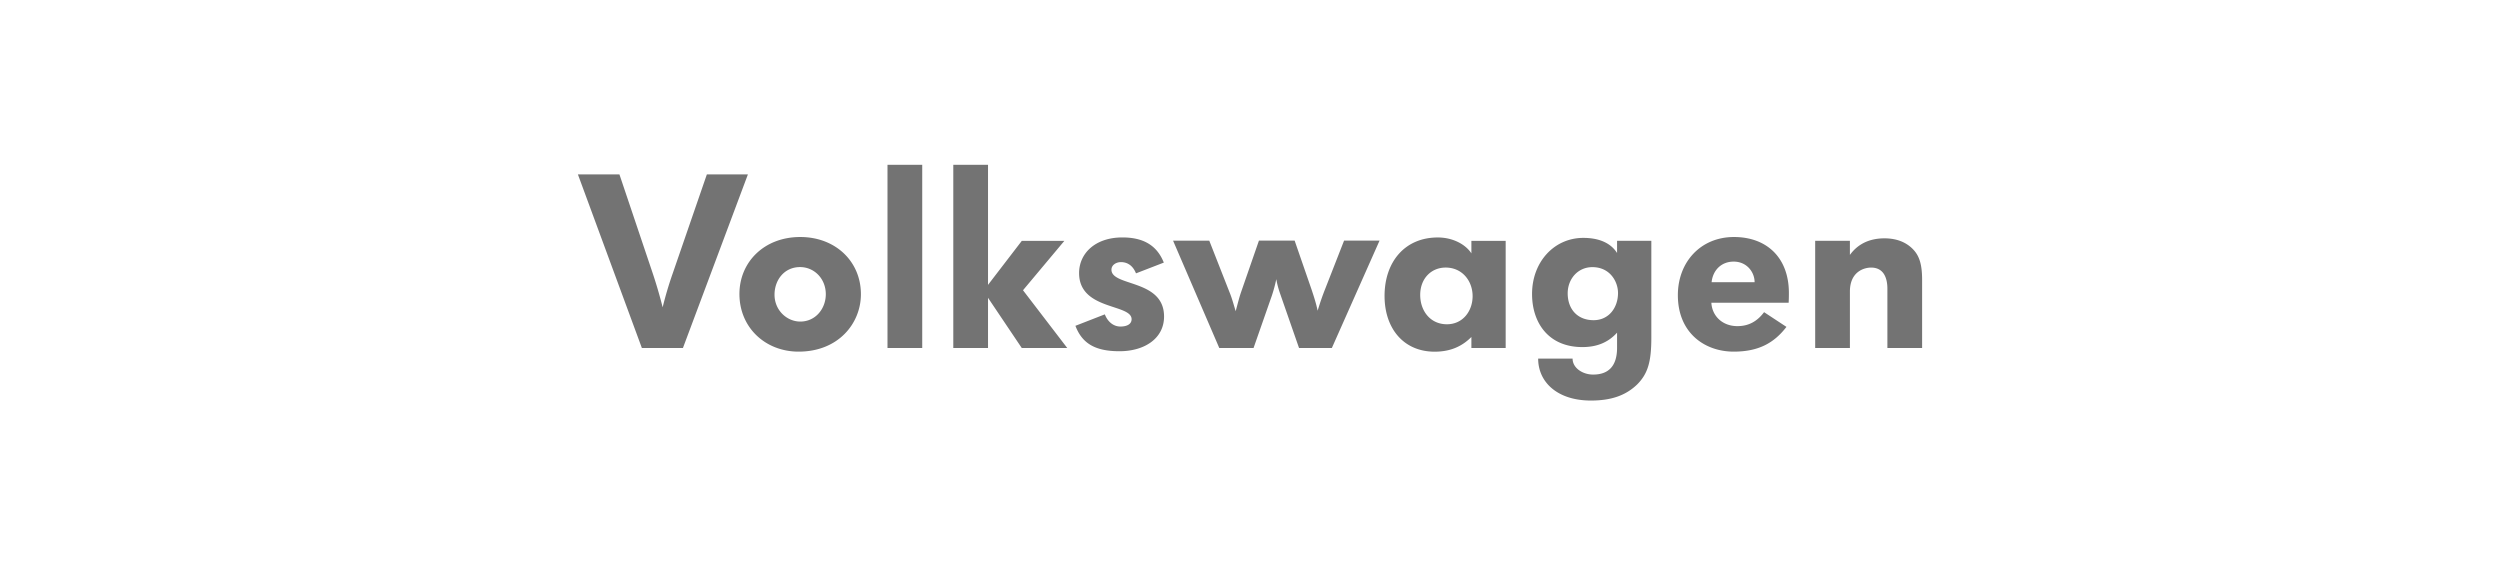 <svg version="1.1" xmlns="http://www.w3.org/2000/svg" x="0" y="0" viewBox="0 0 398 90" xml:space="preserve"><path d="M108.721 55.405h-6.534L92 27.76h6.611l5.25 15.593a73.165 73.165 0 0 1 1.633 5.571 57.749 57.749 0 0 1 1.594-5.376l5.445-15.787h6.534l-10.346 27.644zm22.747-8.568c0 2.295-1.625 4.357-4.062 4.357-2.127 0-4.101-1.79-4.101-4.279 0-2.332 1.548-4.395 4.062-4.395 2.283.001 4.101 1.869 4.101 4.317zm5.589 0c0-5.243-4.075-9.104-9.651-9.104-5.781 0-9.689 4.018-9.689 9.067 0 5.366 4.142 9.181 9.418 9.181 6.351 0 9.922-4.517 9.922-9.144zm4.232 8.568V26.232h5.53v29.173h-5.53zm21.378 0l-5.374-7.995v7.995h-5.529V26.232h5.529v19.119l5.374-7.002h6.775l-6.58 7.858 7.047 9.198h-7.242zm15.543.511c-3.921 0-5.951-1.285-7.004-4.047l4.683-1.824c.43 1.125 1.331 1.94 2.48 1.94 1.109 0 1.782-.426 1.782-1.166 0-2.485-8.36-1.398-8.36-7.344 0-3.109 2.537-5.676 6.894-5.676 3.213 0 5.467 1.167 6.593 4.006l-4.428 1.712c-.544-1.36-1.492-1.79-2.403-1.79-.713 0-1.504.43-1.504 1.207 0 2.717 8.374 1.476 8.374 7.459.001 3.46-3.069 5.523-7.107 5.523zm33.818-.511h-5.22l-2.921-8.39c-.273-.781-.506-1.483-.702-2.571a22.69 22.69 0 0 1-.7 2.608l-2.921 8.353h-5.453L186.75 38.31h5.764l3.233 8.234c.39.938.662 1.988.973 3 .273-1.013.546-2.104.818-2.922l2.883-8.313h5.686l2.687 7.767c.39 1.169.741 2.26.974 3.389.39-1.285.779-2.414 1.169-3.389l3.038-7.767h5.647l-7.594 17.096zm22.411-8.258c0 2.335-1.52 4.476-4.093 4.476-2.652 0-4.25-2.141-4.25-4.671 0-2.608 1.754-4.357 4.055-4.357 2.613.001 4.288 2.101 4.288 4.552zm5.264 8.254V38.35h-5.457v1.986c-.936-1.44-2.964-2.531-5.342-2.531-5.295 0-8.483 3.932-8.483 9.305 0 5.179 3.032 8.878 7.975 8.878 2.652 0 4.446-.938 5.85-2.339v1.752h5.457zm17.885-8.748c0 2.298-1.437 4.32-3.888 4.32-2.567 0-4.124-1.752-4.124-4.282 0-2.257 1.596-4.163 3.929-4.163 2.802 0 4.083 2.298 4.083 4.125zm5.304 7.122V38.337h-5.456v1.941c-1.05-1.669-2.996-2.406-5.369-2.406-4.627 0-8.164 3.804-8.164 8.938 0 4.514 2.565 8.445 8.009 8.445 2.139 0 4.007-.621 5.524-2.295v2.414c0 2.775-1.246 4.258-3.812 4.258-1.672 0-3.268-1.053-3.268-2.54h-5.481c0 3.75 3.07 6.675 8.399 6.675 3.113 0 5.479-.743 7.374-2.574 1.702-1.718 2.244-3.63 2.244-7.418zm16.441-8.844h-6.846c.196-1.892 1.526-3.283 3.52-3.283 2.073 0 3.326 1.661 3.326 3.283zm5.457 1.712c0-5.659-3.561-8.91-8.743-8.91-5.312 0-8.932 3.994-8.932 9.261 0 6.021 4.284 8.987 8.893 8.987 3.945 0 6.421-1.367 8.395-3.941l-3.561-2.342c-1.121 1.493-2.487 2.223-4.246 2.223-2.387 0-4.03-1.609-4.146-3.72h12.301c.039-.662.039-1.244.039-1.558zm15.682 8.762v-9.451c0-1.561-.504-3.355-2.596-3.355-1.086 0-3.372.624-3.372 3.822v8.983h-5.528V38.333h5.528v2.252c.815-1.127 2.402-2.641 5.503-2.641 2.179 0 3.58.776 4.475 1.669 1.091 1.088 1.519 2.482 1.519 4.978v10.814h-5.529z" id="volkswagen" fill-rule="evenodd" clip-rule="evenodd" fill="#737373"/></svg>
